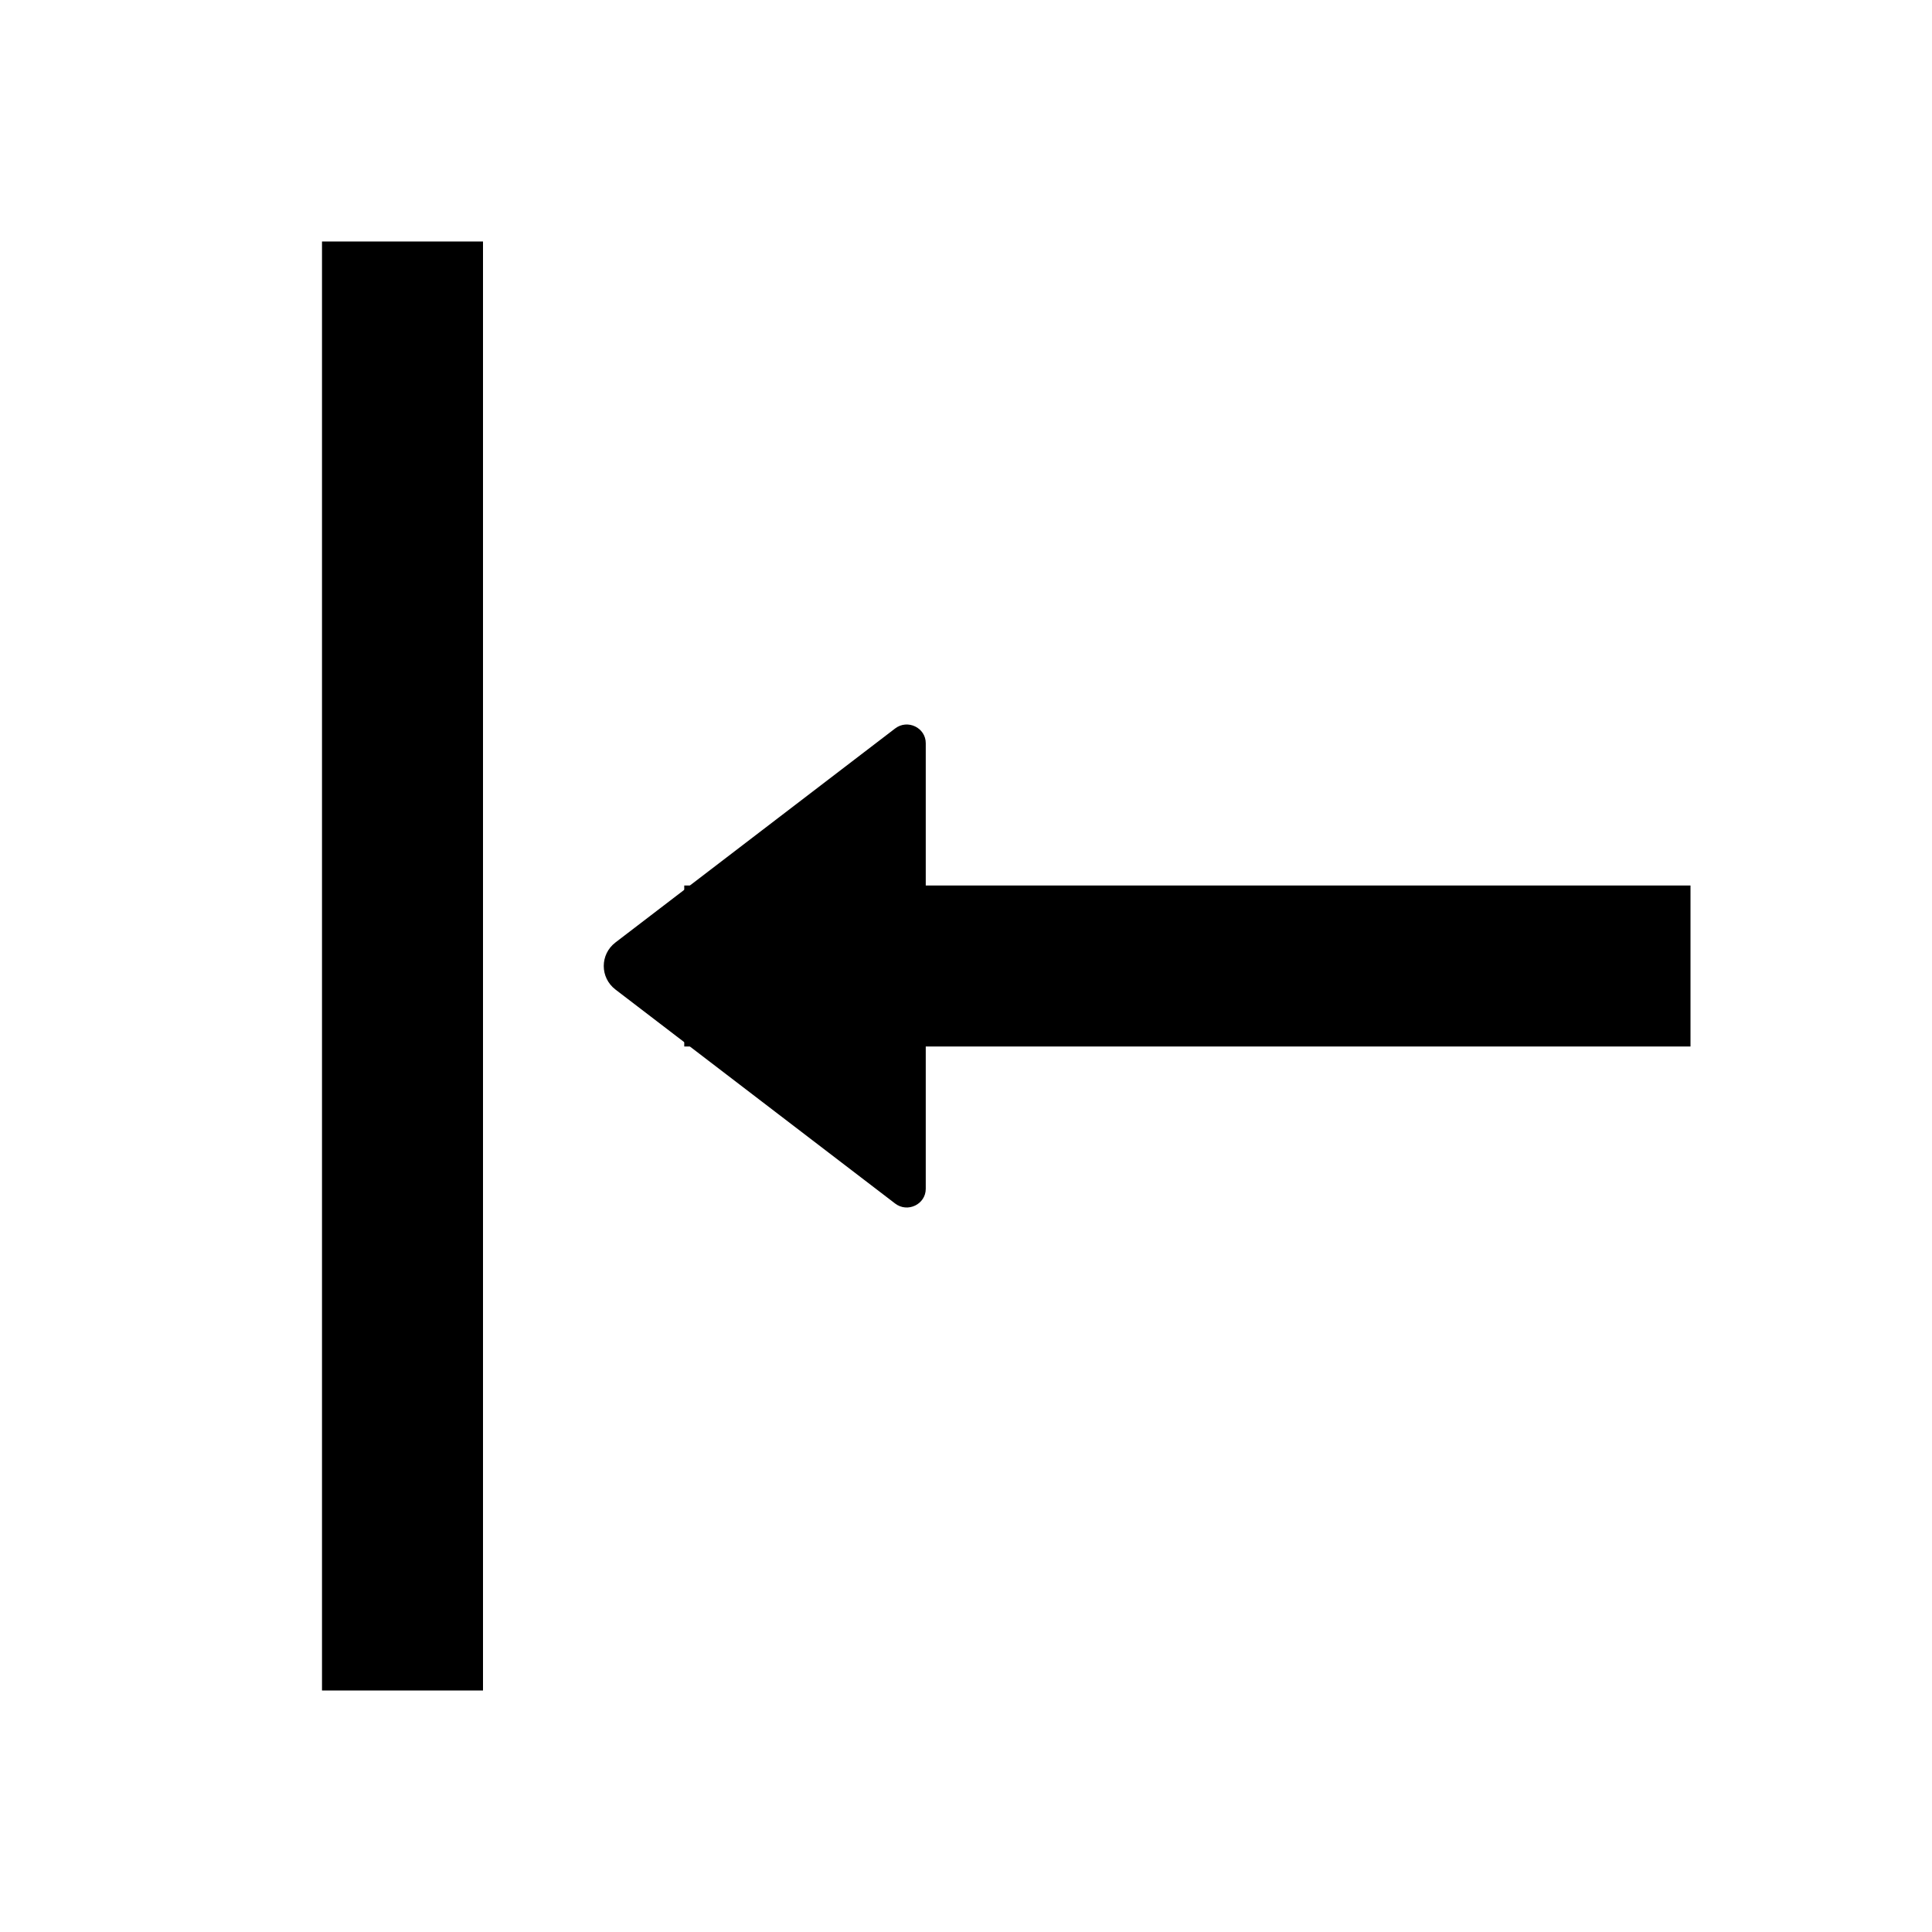 <svg
  width="48"
  height="48"
  viewBox="0 0 48 48"
  fill="none"
  xmlns="http://www.w3.org/2000/svg"
  class="mm-icon"
>
  <path
    fill-rule="evenodd"
    clip-rule="evenodd"
    d="M42 22 17 22 17 26 42 26V22ZM8 6 8 42H12L12 6 8 6Z"
    fill="currentColor"
  />
  <path
    d="M23 29.536V18.464C23 18.079 22.549 17.862 22.24 18.098L15.291 23.415C14.903 23.712 14.903 24.288 15.291 24.585L22.24 29.902C22.549 30.138 23 29.921 23 29.536Z"
    fill="currentColor"
  />
</svg>
